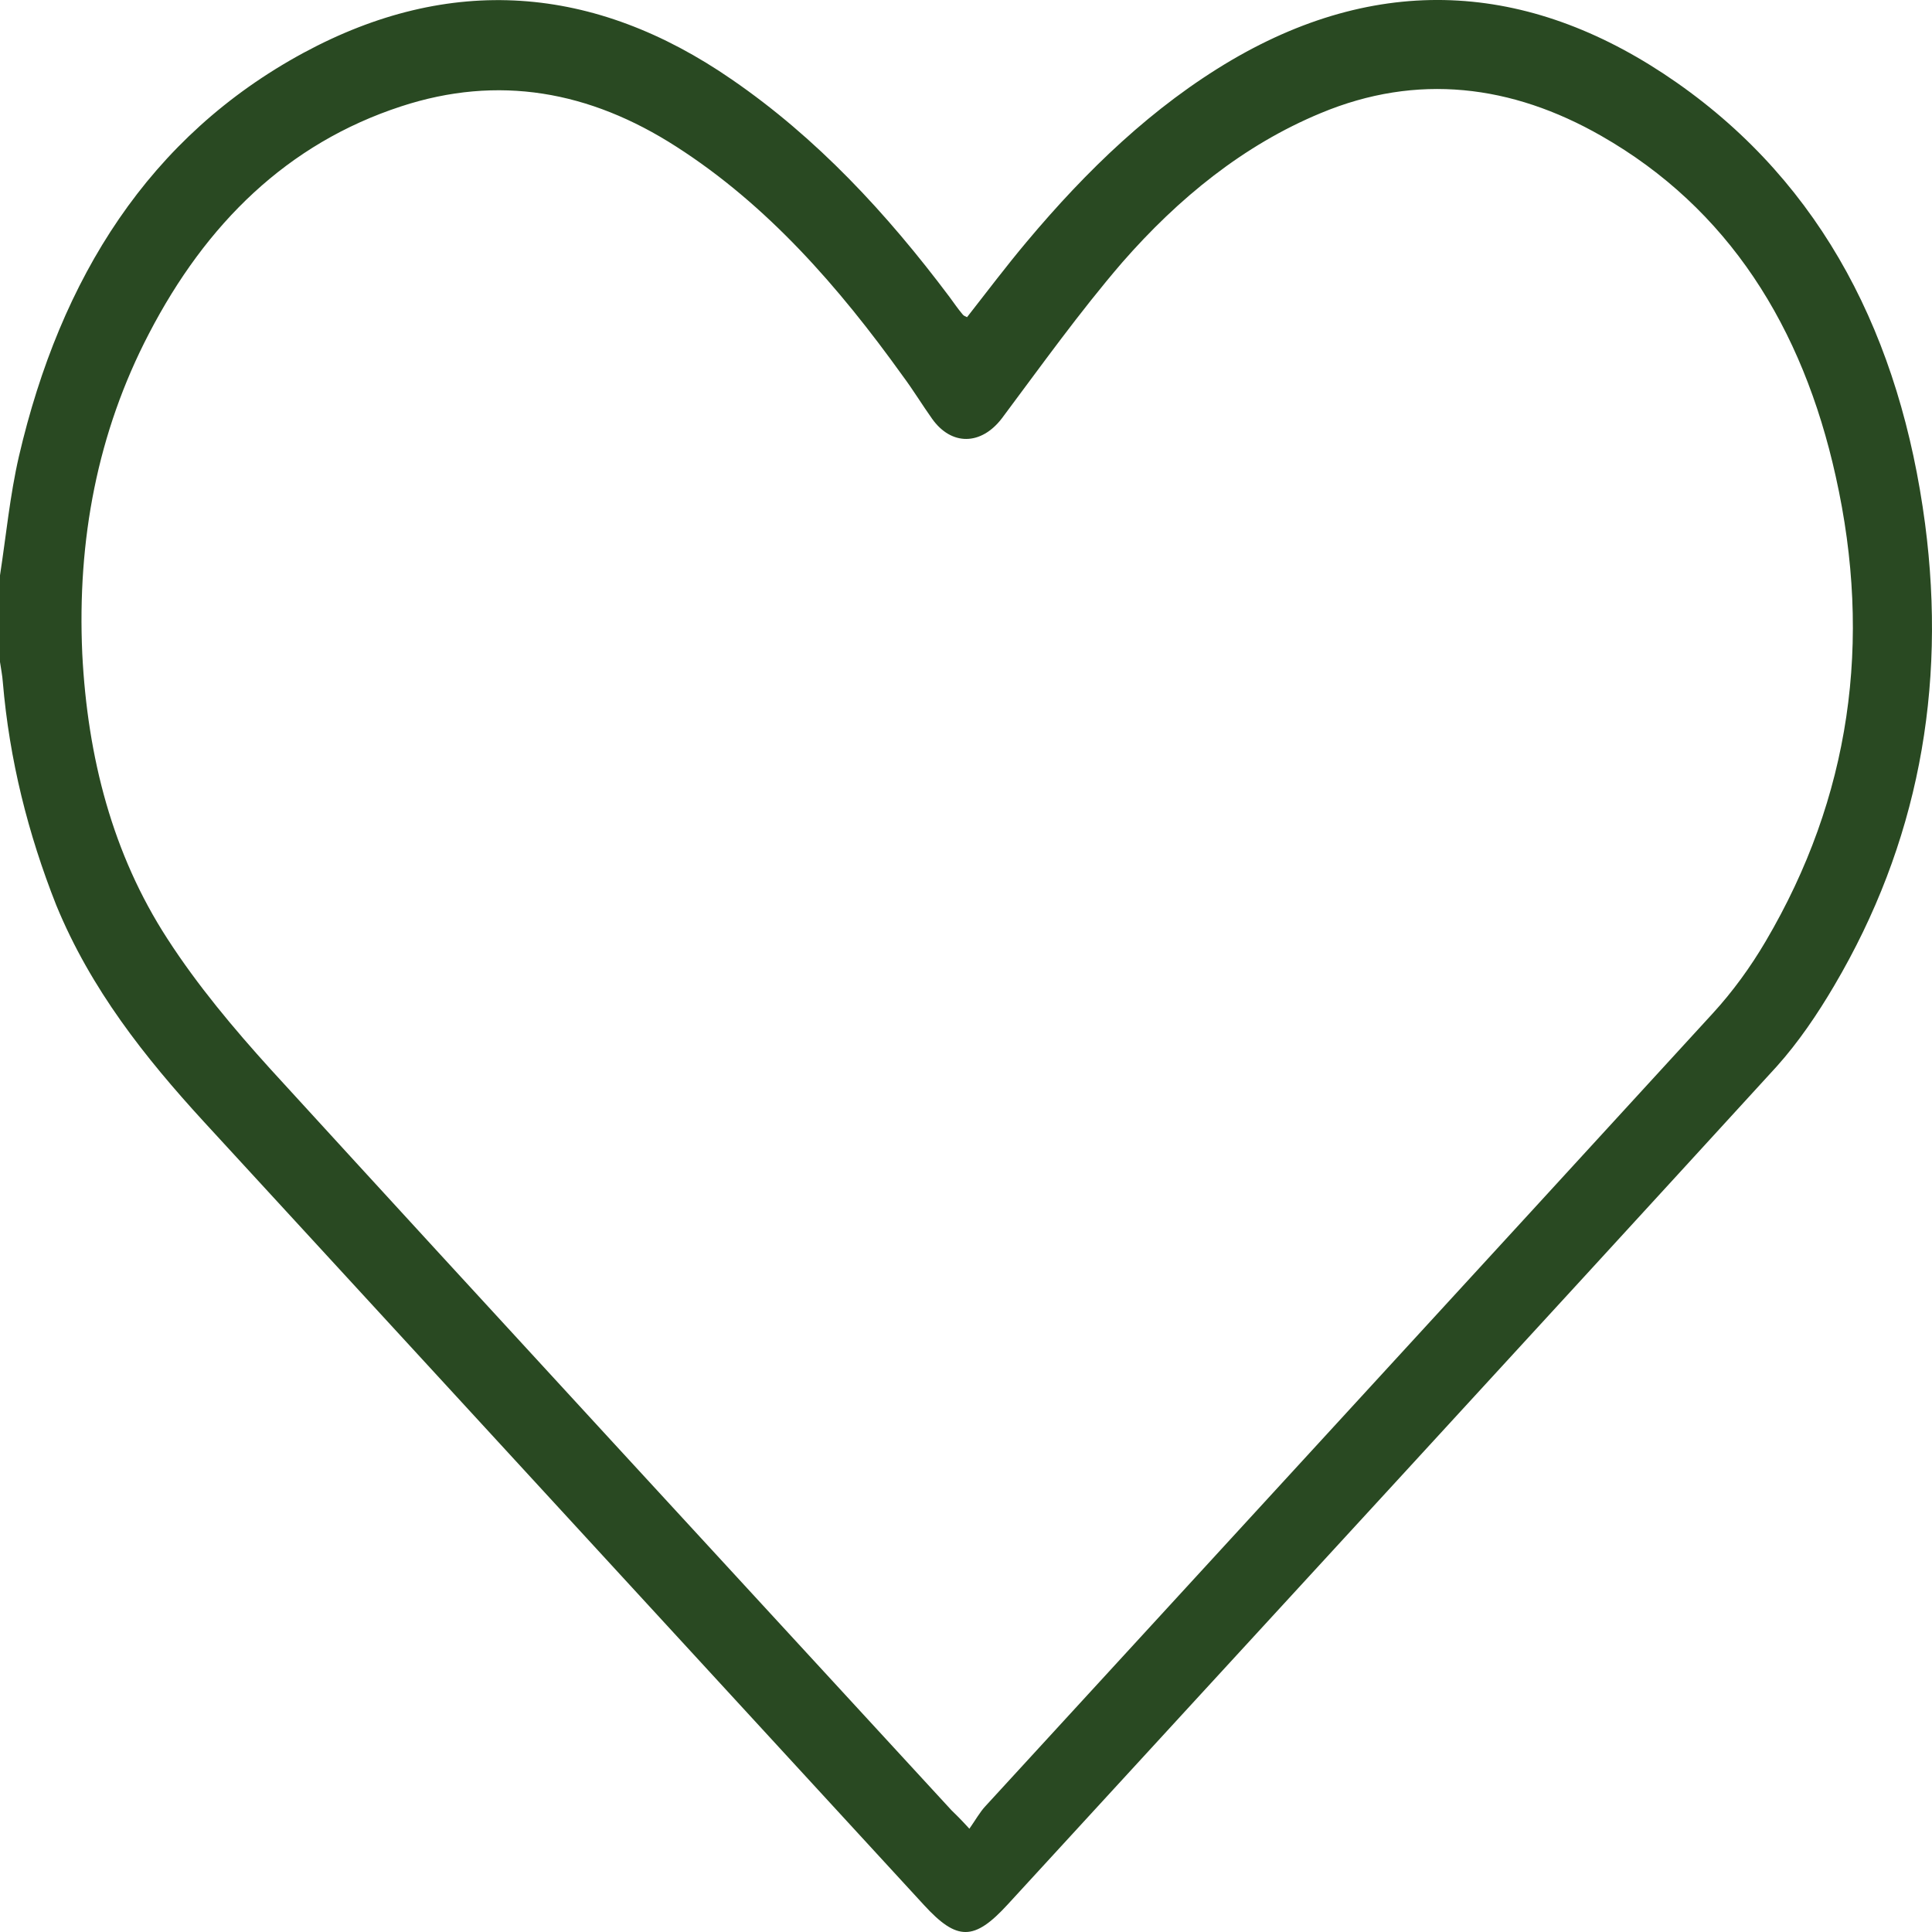 <svg width="24" height="24" viewBox="0 0 24 24" fill="none" xmlns="http://www.w3.org/2000/svg">
<path d="M0 7.147C0.076 6.654 0.123 6.155 0.235 5.669C0.752 3.447 1.856 1.693 3.771 0.656C5.586 -0.324 7.378 -0.196 9.093 0.989C10.145 1.712 11.014 2.647 11.796 3.69C11.848 3.761 11.901 3.838 11.96 3.908C11.972 3.921 11.983 3.927 12.013 3.94C12.259 3.626 12.5 3.306 12.753 3.005C13.499 2.115 14.321 1.322 15.302 0.745C17.194 -0.362 19.062 -0.209 20.83 1.027C22.651 2.301 23.609 4.202 23.914 6.507C24.184 8.569 23.82 10.489 22.786 12.243C22.575 12.602 22.34 12.948 22.07 13.249C18.892 16.725 15.702 20.188 12.518 23.658C12.101 24.113 11.889 24.113 11.478 23.665C8.494 20.419 5.516 17.179 2.532 13.934C1.798 13.133 1.128 12.288 0.699 11.245C0.347 10.355 0.117 9.439 0.035 8.473C0.029 8.389 0.012 8.306 0 8.223C0 7.864 0 7.506 0 7.147ZM12.042 22.717C12.119 22.608 12.171 22.512 12.242 22.436C15.255 19.151 18.269 15.873 21.276 12.589C21.523 12.32 21.746 12.013 21.934 11.693C22.986 9.907 23.262 7.967 22.804 5.918C22.393 4.062 21.47 2.589 19.89 1.687C18.78 1.053 17.605 0.905 16.407 1.405C15.449 1.802 14.639 2.461 13.94 3.261C13.411 3.876 12.935 4.542 12.447 5.195C12.189 5.534 11.819 5.541 11.578 5.201C11.455 5.028 11.343 4.843 11.214 4.67C10.415 3.556 9.528 2.544 8.4 1.821C7.325 1.13 6.191 0.925 4.981 1.322C3.572 1.783 2.561 2.775 1.85 4.145C1.21 5.374 0.958 6.706 1.022 8.121C1.087 9.407 1.398 10.611 2.079 11.661C2.455 12.243 2.902 12.775 3.36 13.281C6.174 16.36 8.999 19.42 11.819 22.487C11.872 22.538 11.931 22.596 12.042 22.717Z" fill="#294922"/>
</svg>
